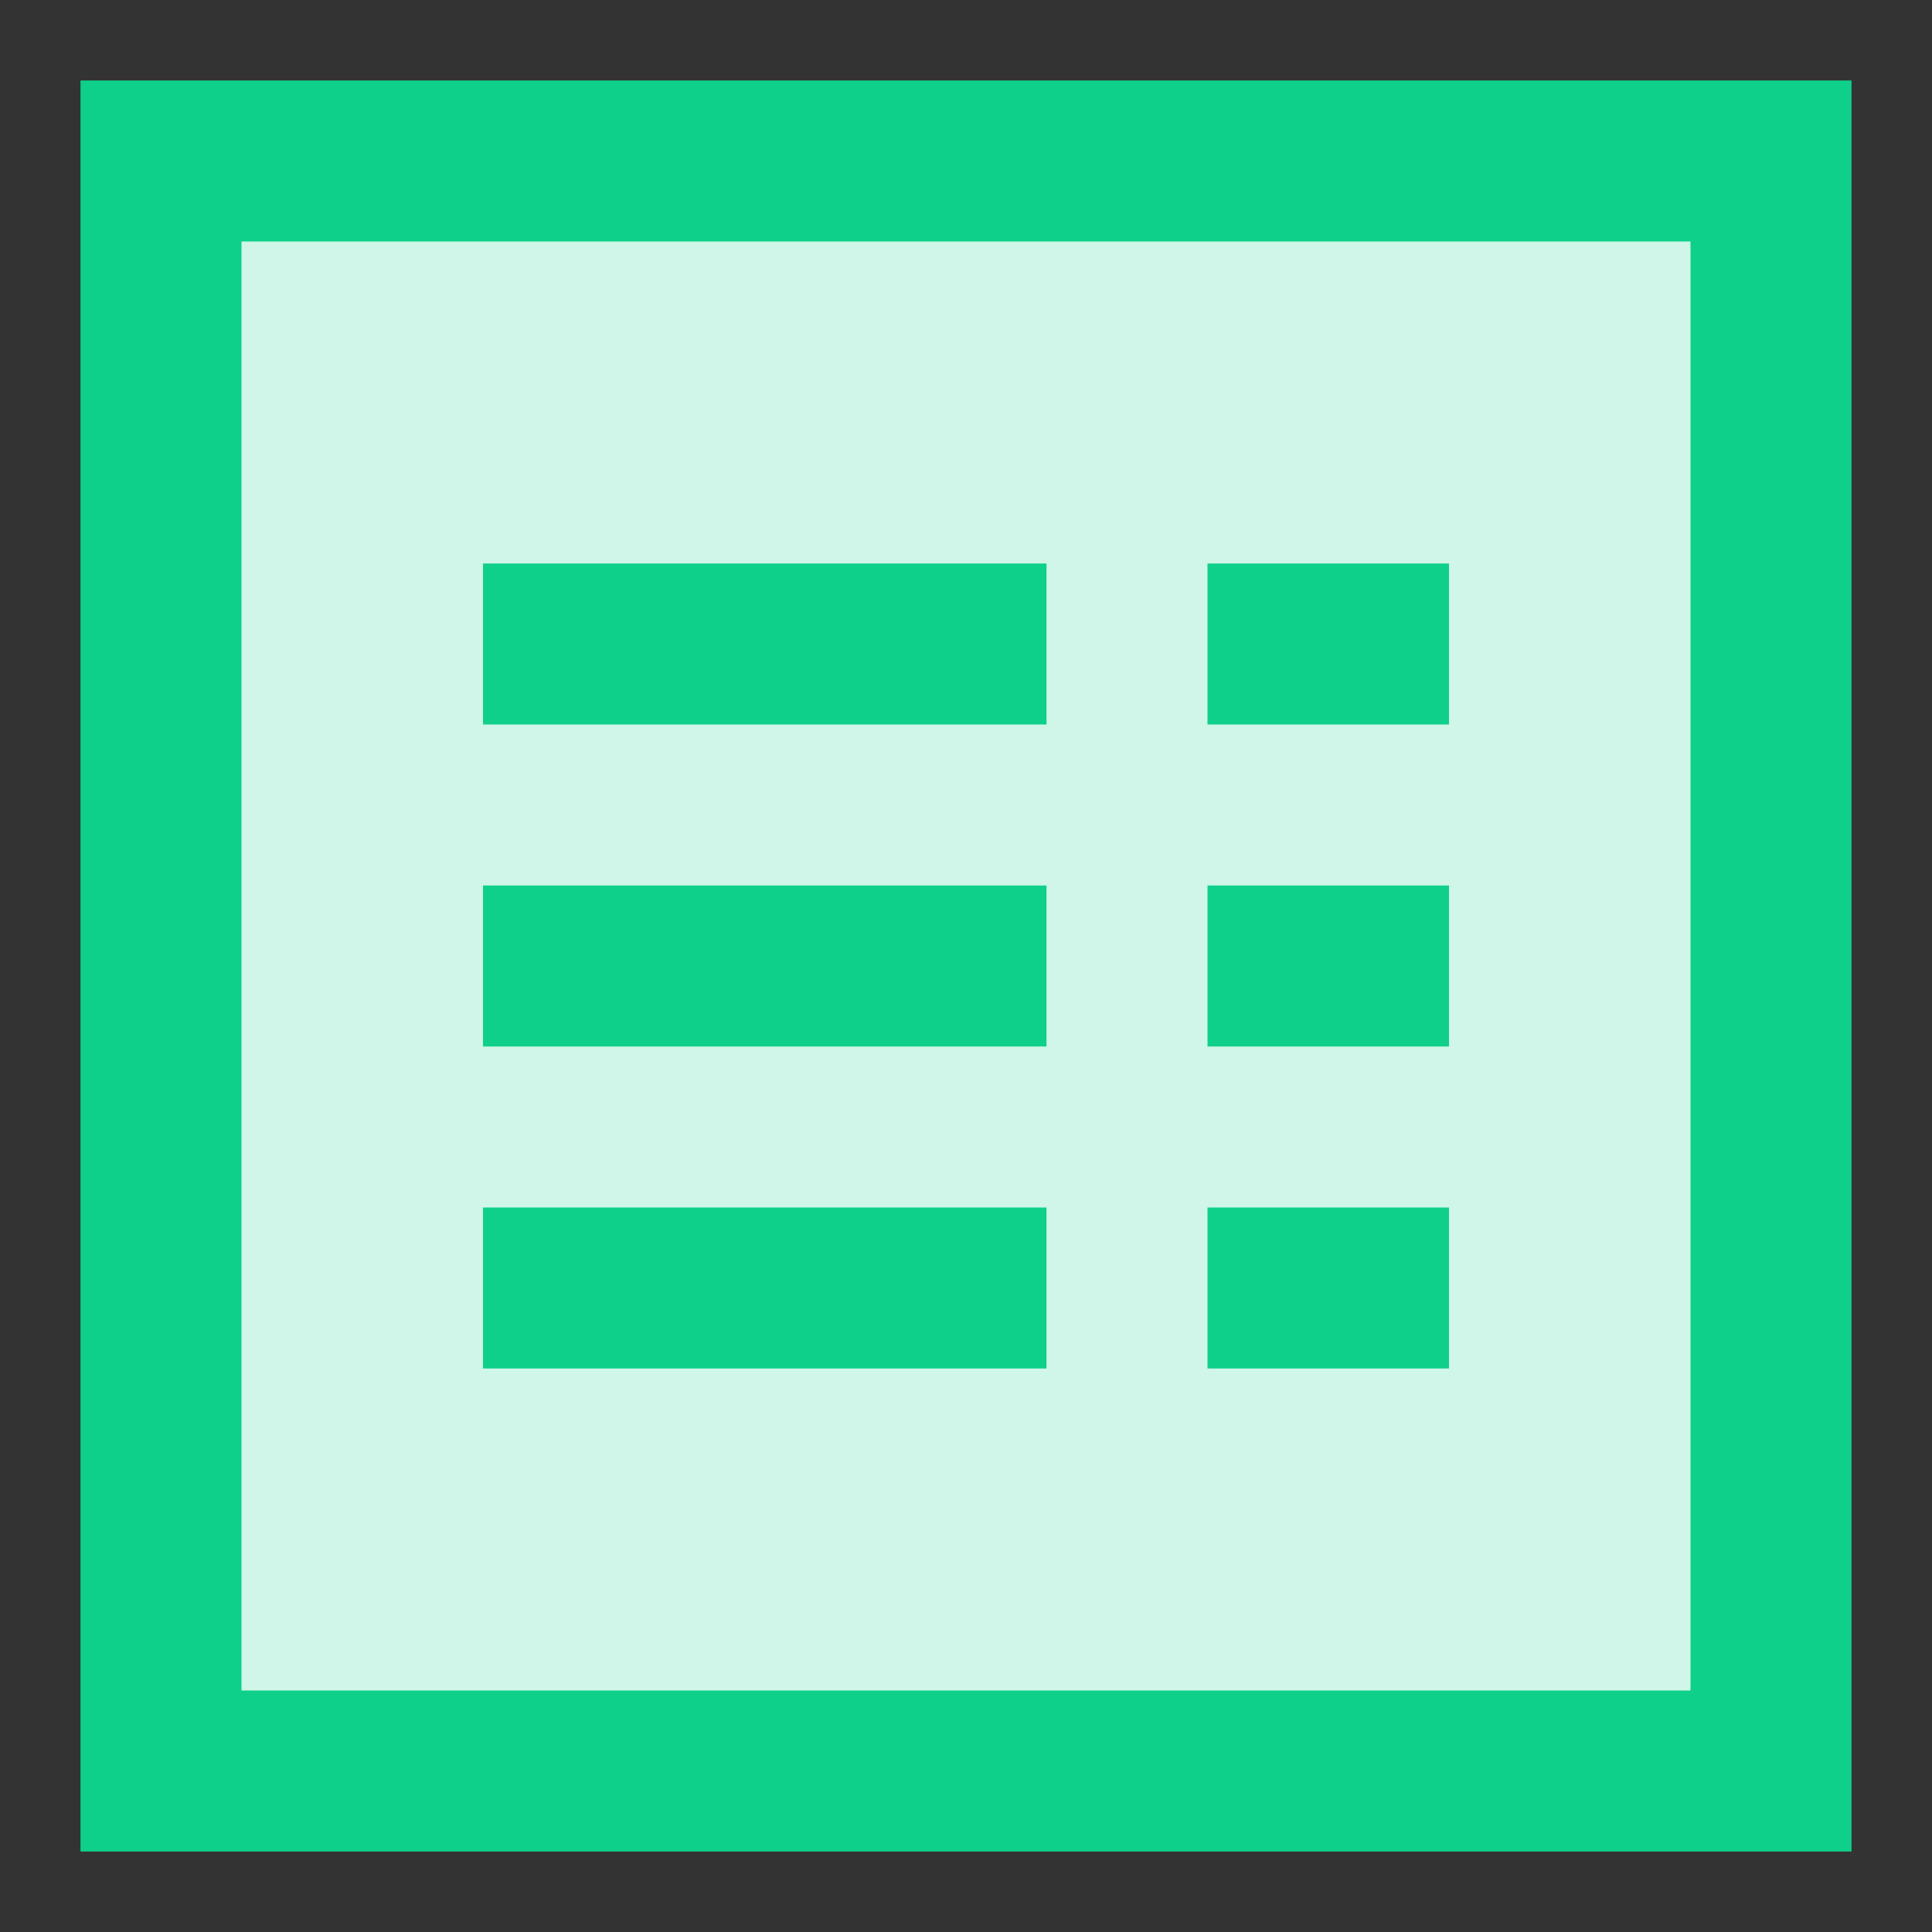 <svg width="24" height="24" viewBox="0 0 24 24" fill="none" xmlns="http://www.w3.org/2000/svg">
<rect x="0" y="0" width="24" height="24" fill="#333333" stroke="none"/>
<path d="M22 2H2V22H22V2Z" fill="#CFF6E8" stroke="#0FD08B" stroke-width="2" stroke-miterlimit="10" stroke-linecap="square"/>
<path d="M7 8H12" stroke="#0FD08B" stroke-width="2" stroke-miterlimit="10" stroke-linecap="square"/>
<path d="M16 8H17" stroke="#0FD08B" stroke-width="2" stroke-miterlimit="10" stroke-linecap="square"/>
<path d="M7 12H12" stroke="#0FD08B" stroke-width="2" stroke-miterlimit="10" stroke-linecap="square"/>
<path d="M16 12H17" stroke="#0FD08B" stroke-width="2" stroke-miterlimit="10" stroke-linecap="square"/>
<path d="M7 16H12" stroke="#0FD08B" stroke-width="2" stroke-miterlimit="10" stroke-linecap="square"/>
<path d="M16 16H17" stroke="#0FD08B" stroke-width="2" stroke-miterlimit="10" stroke-linecap="square"/>
</svg>
